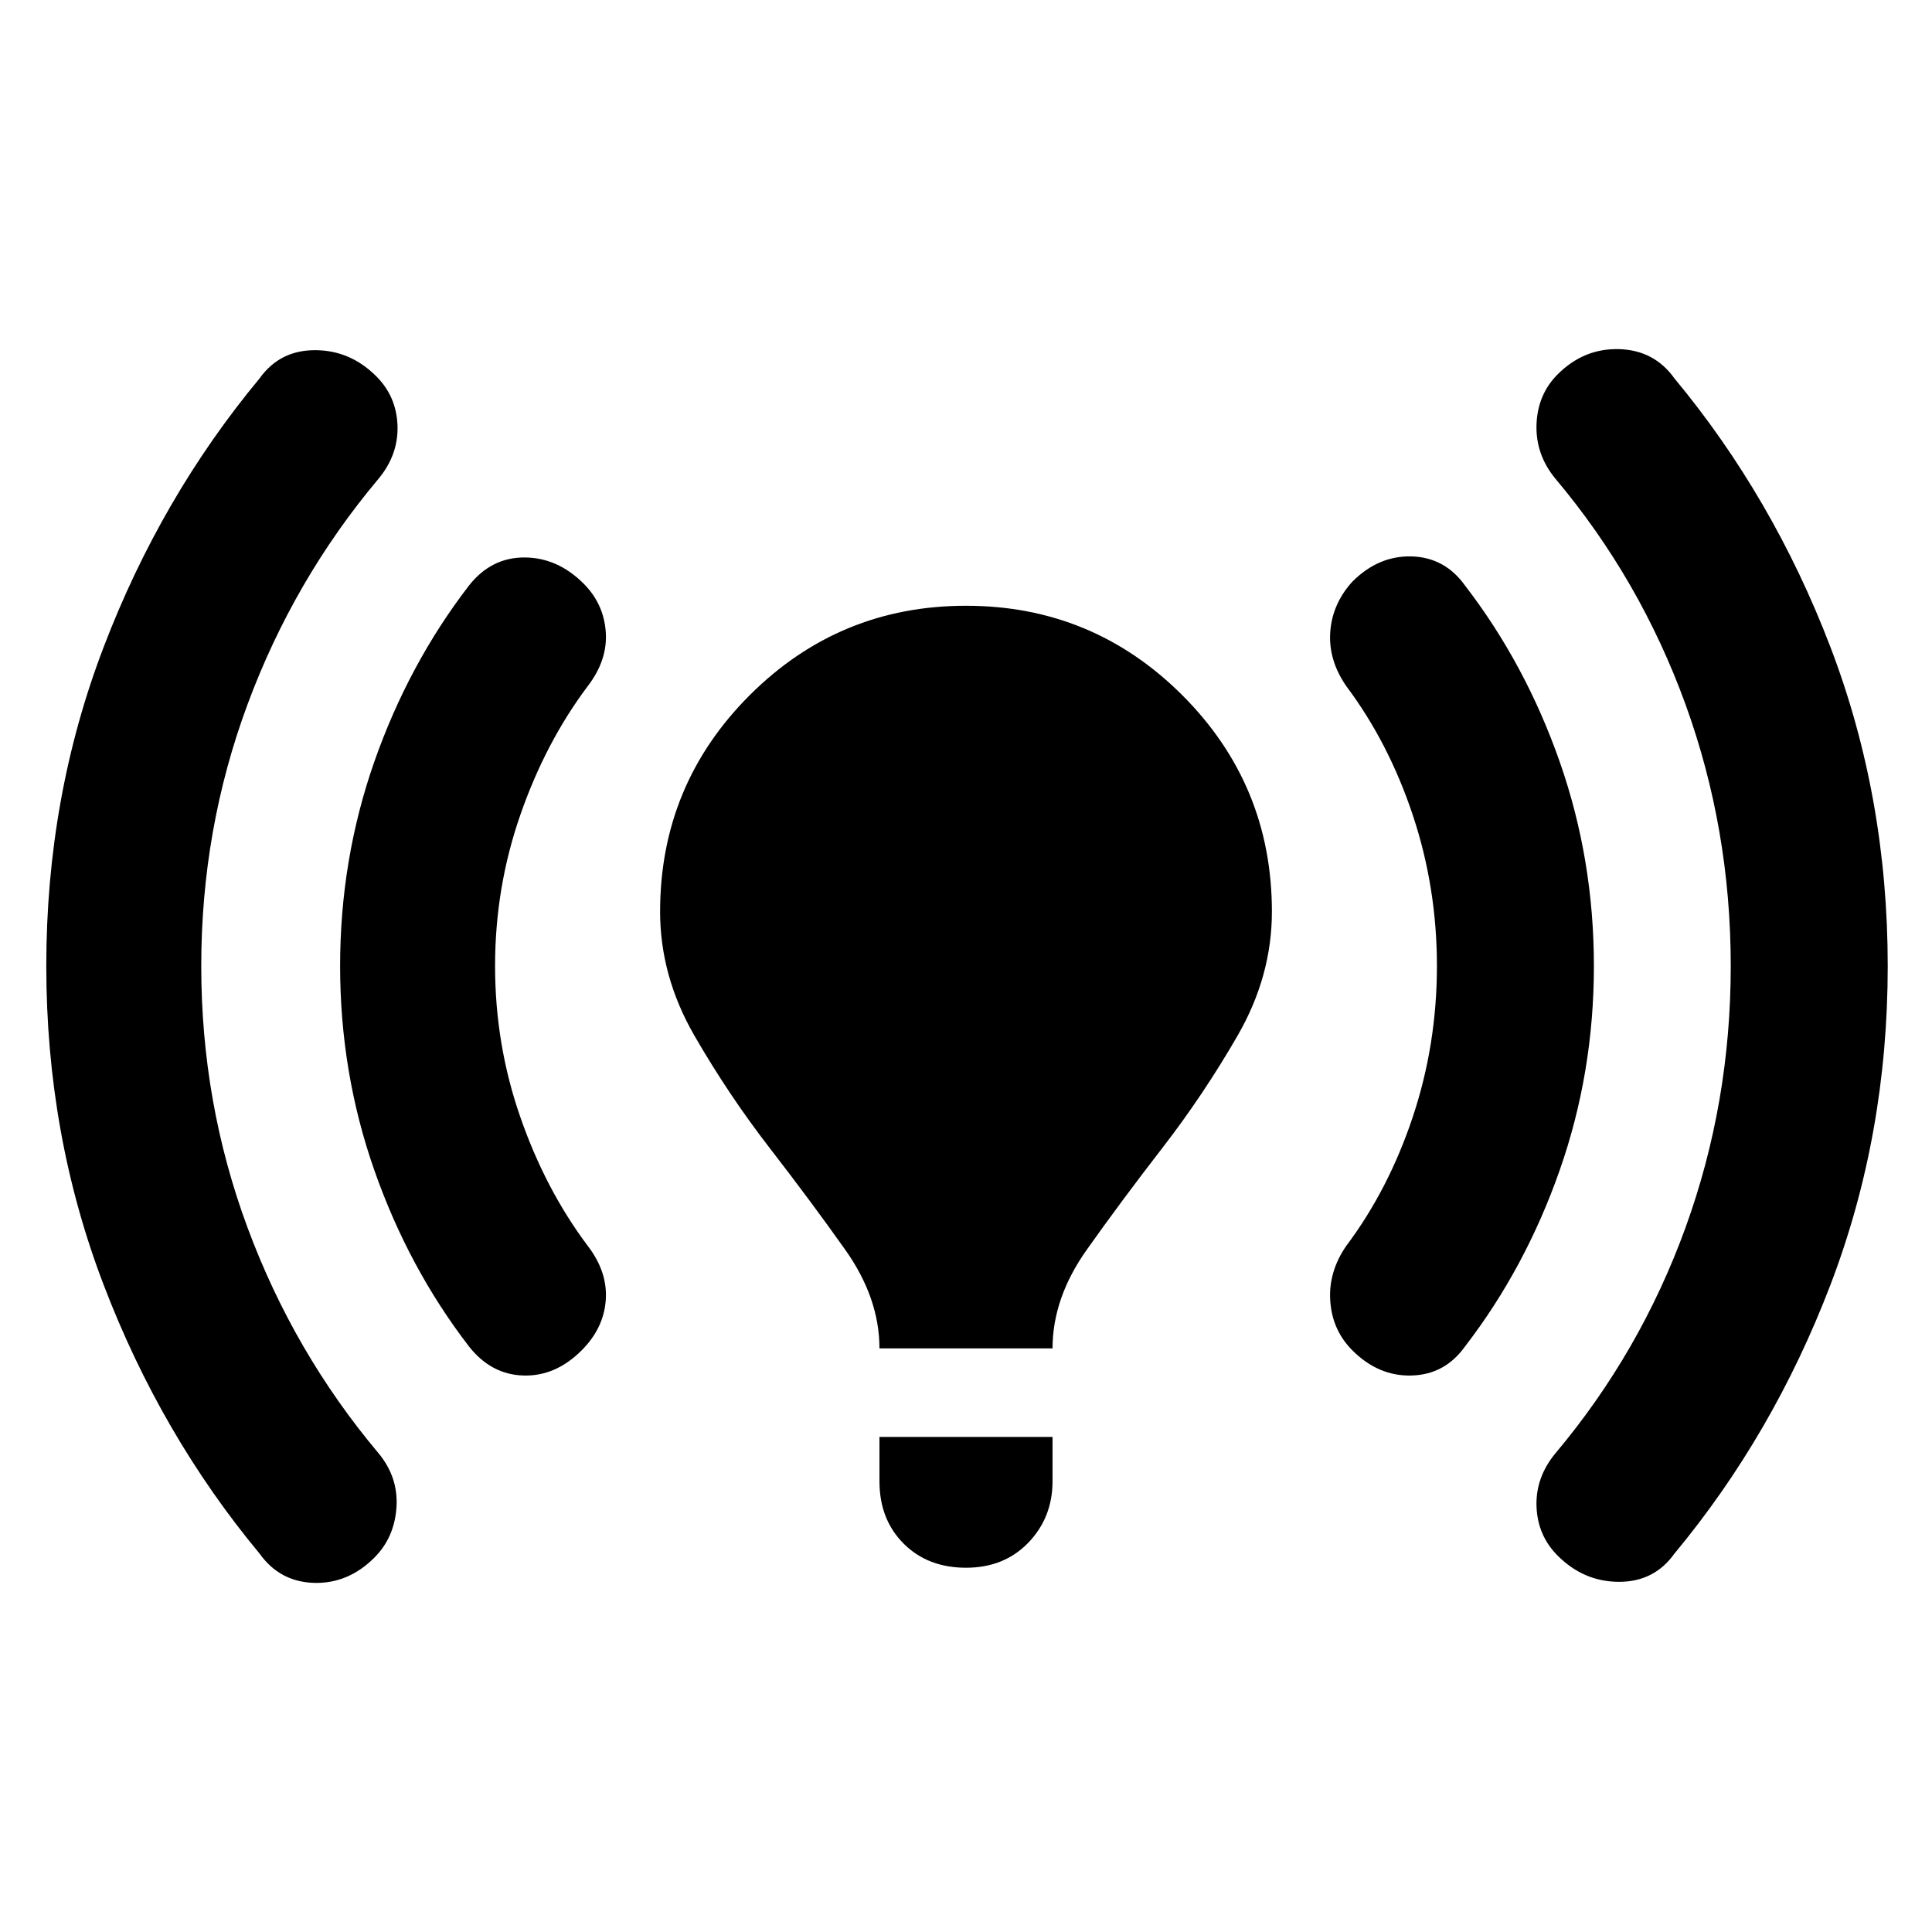 <svg xmlns="http://www.w3.org/2000/svg" height="24" width="24"><path d="M10.925 16.75Q10.925 16.125 10.5 15.525Q10.075 14.925 9.562 14.262Q9.05 13.6 8.625 12.863Q8.2 12.125 8.2 11.325Q8.2 9.75 9.312 8.637Q10.425 7.525 12 7.525Q13.575 7.525 14.688 8.637Q15.8 9.75 15.8 11.325Q15.8 12.125 15.375 12.863Q14.95 13.6 14.438 14.262Q13.925 14.925 13.5 15.525Q13.075 16.125 13.075 16.75ZM12 19.475Q11.525 19.475 11.225 19.175Q10.925 18.875 10.925 18.4V17.85H13.075V18.4Q13.075 18.85 12.775 19.163Q12.475 19.475 12 19.475ZM19.35 19.325Q19.1 19.075 19.087 18.712Q19.075 18.35 19.325 18.05Q20.375 16.8 20.938 15.25Q21.5 13.7 21.5 12Q21.5 10.3 20.938 8.75Q20.375 7.2 19.325 5.95Q19.075 5.65 19.087 5.275Q19.1 4.9 19.35 4.65Q19.675 4.325 20.113 4.337Q20.55 4.35 20.8 4.7Q22.025 6.175 22.738 8.037Q23.45 9.9 23.45 12Q23.45 14.1 22.738 15.962Q22.025 17.825 20.8 19.3Q20.55 19.65 20.113 19.65Q19.675 19.65 19.35 19.325ZM3.225 19.3Q2 17.825 1.288 15.962Q0.575 14.1 0.575 12Q0.575 9.9 1.288 8.037Q2 6.175 3.225 4.7Q3.475 4.35 3.913 4.35Q4.35 4.35 4.675 4.675Q4.925 4.925 4.938 5.287Q4.95 5.65 4.7 5.95Q3.65 7.2 3.075 8.75Q2.5 10.3 2.5 12Q2.5 13.7 3.075 15.25Q3.65 16.8 4.7 18.05Q4.95 18.35 4.925 18.725Q4.9 19.1 4.65 19.35Q4.325 19.675 3.9 19.663Q3.475 19.65 3.225 19.3ZM16.8 16.775Q16.55 16.525 16.525 16.162Q16.5 15.8 16.725 15.475Q17.25 14.775 17.55 13.875Q17.85 12.975 17.85 12Q17.85 11.025 17.55 10.125Q17.25 9.225 16.725 8.525Q16.5 8.2 16.525 7.85Q16.55 7.5 16.8 7.225Q17.125 6.9 17.538 6.912Q17.95 6.925 18.2 7.275Q18.95 8.25 19.375 9.462Q19.8 10.675 19.8 12Q19.8 13.325 19.375 14.537Q18.95 15.75 18.2 16.725Q17.95 17.075 17.538 17.087Q17.125 17.1 16.8 16.775ZM5.825 16.725Q5.075 15.75 4.65 14.537Q4.225 13.325 4.225 12Q4.225 10.675 4.65 9.462Q5.075 8.25 5.825 7.275Q6.1 6.925 6.513 6.925Q6.925 6.925 7.25 7.25Q7.5 7.5 7.525 7.85Q7.55 8.2 7.3 8.525Q6.775 9.225 6.463 10.125Q6.15 11.025 6.15 12Q6.15 12.975 6.463 13.875Q6.775 14.775 7.3 15.475Q7.55 15.8 7.525 16.15Q7.5 16.5 7.225 16.775Q6.9 17.1 6.5 17.087Q6.1 17.075 5.825 16.725Z"/></svg>